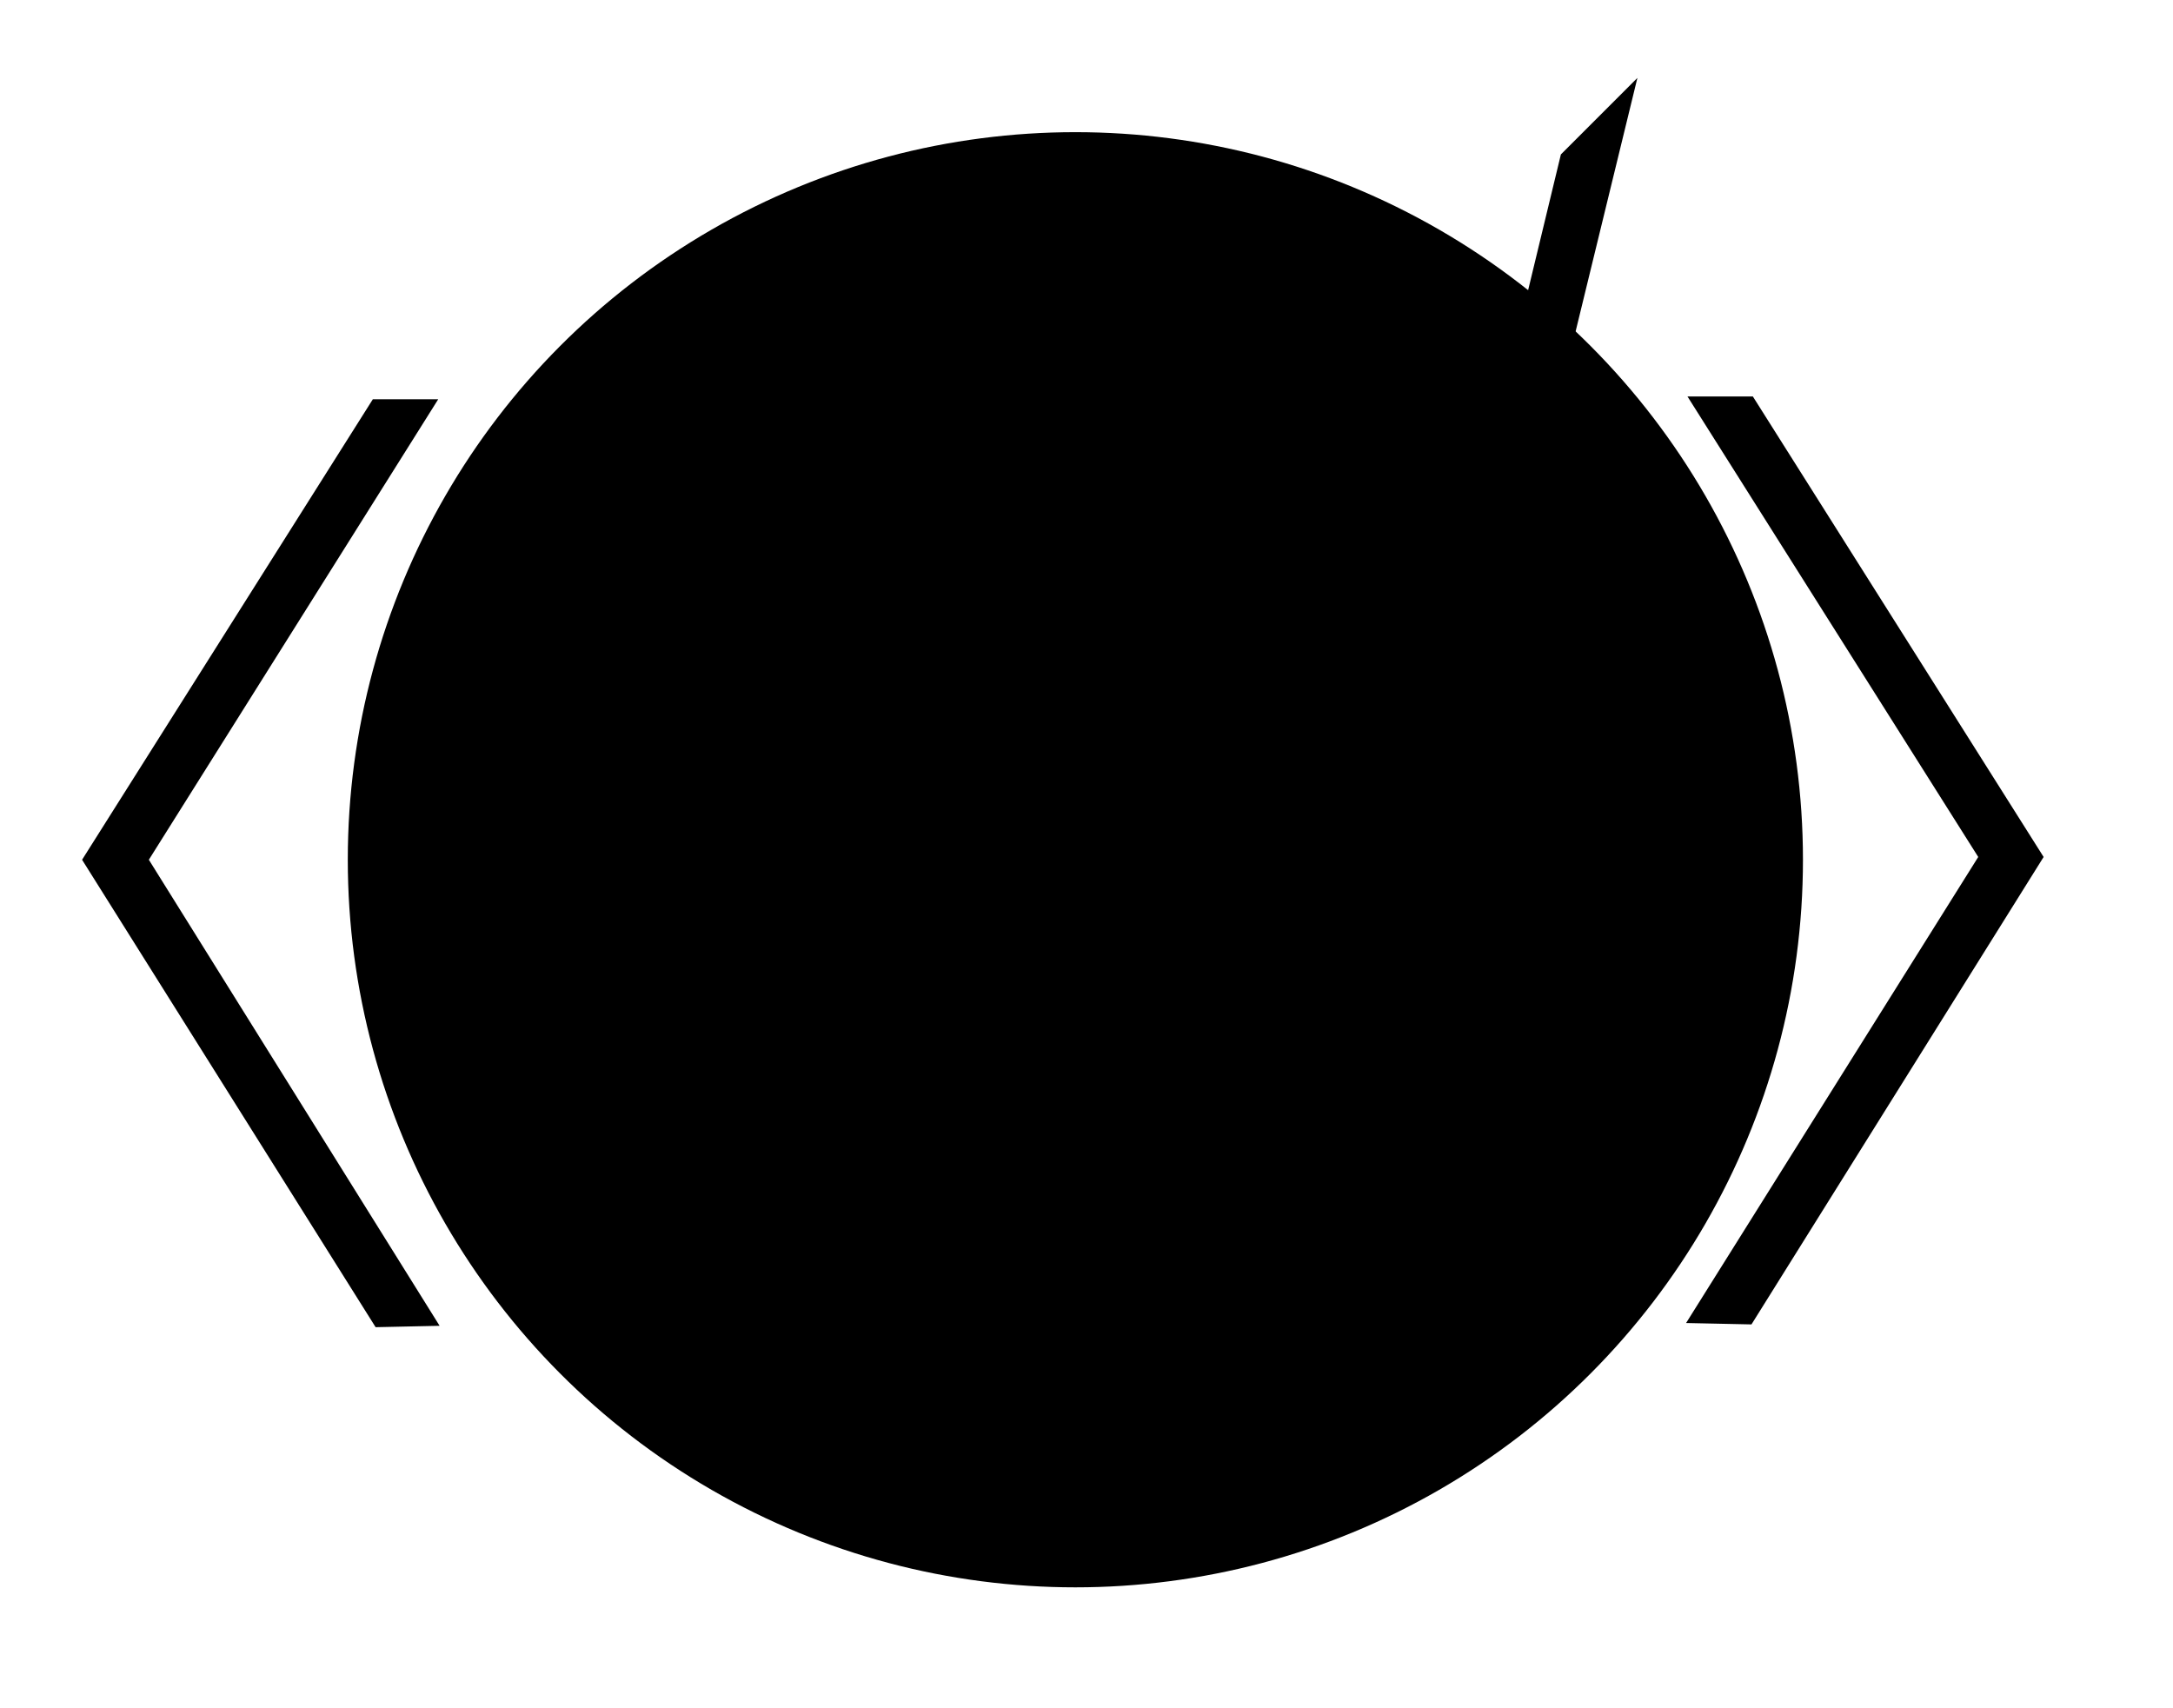 <svg viewBox="0 0 156.2 122.8" style="enable-background: new 0 0 156.2 122.8;">
      <style type="text/css">
          .st0 {
              display: none;
              fill-rule: evenodd;
              clip-rule: evenodd;
              fill: #2dd4bf;
          }
          .st1 {
              fill-rule: evenodd;
              clip-rule: evenodd;
              fill: #2dd4bf;
          }
          .st2 {
              fill: #2dd4bf;
          }
      </style>
      <circle class="st0" cx="77.3" cy="61.8" r="52.3"></circle>
      <path
          id="wolf"
          class="st1"
          d="M78.9,41.2c0,0-0.8-5-1.4-6.8c3.8-3.7,4.4-4.3,8.1-7.8c0.3,7.1,0.1,10.8-0.3,19.5
  C83.2,43.9,78.9,41.2,78.9,41.2z M62.3,65.7c0,0-4-2.4-7-2.8c0.9-2,3.1-4.6,3.7-5.3c-1.1,0.4-9.4,4.1-10.2,7.2
  c2.3,0.6,4.6,1.3,6.8,2.3c-3,3.4-4.8,7.6-5.3,12.1c0,0,13.1-2,22.9-0.7c0.2,0.1,0.4,0.2,0.6,0.1l5.1,0.1l16.3,27.1l0.1,0.2
  c0,0,0,0,0,0c-30.7,11.1-52.8-9.3-57.6-16.5c0-0.1,0-0.1,0-0.2c4.3-18,9.5-39.5,18-45.9c4.4-7.7,5.7-19.1,13.6-25
  c2,6,5.1,18.3,7.3,24.3c9.4,9.4,23.6,21,33.1,25.9c1,0.6,2.3,4.6,2.3,4.6l-3.8,4.8l-40.9-4.1c-0.9-0.1-1.8-0.1-2.7-0.1
  c-2.8,0-5.7,0.3-8.5,0.8C58,69.7,62.3,65.7,62.3,65.7z M75.5,60.4c2.3-0.3,4.7,0.6,7.4,2.1c2.6-0.7,2.8-0.9,5.4-1.6
  c-3.3-2.4-6.8-5-11.7-4.3C76.2,57.9,75.8,59.2,75.5,60.4L75.5,60.4z"
      ></path>
      <g><polygon class="st2" points="27,95.4 5.9,61.8 26.8,28.7 31.5,28.7 10.7,61.8 31.6,95.3 	"></polygon></g>
      <g><polygon class="st2" points="102.4,51.7 112.2,11.1 117.7,5.6 107,49.5 105.9,54.2 	"></polygon></g>
      <g><polygon class="st2" points="125.9,95.2 146.9,61.6 126,28.5 121.3,28.5 142.2,61.6 121.2,95.1 	"></polygon></g>
  </svg>